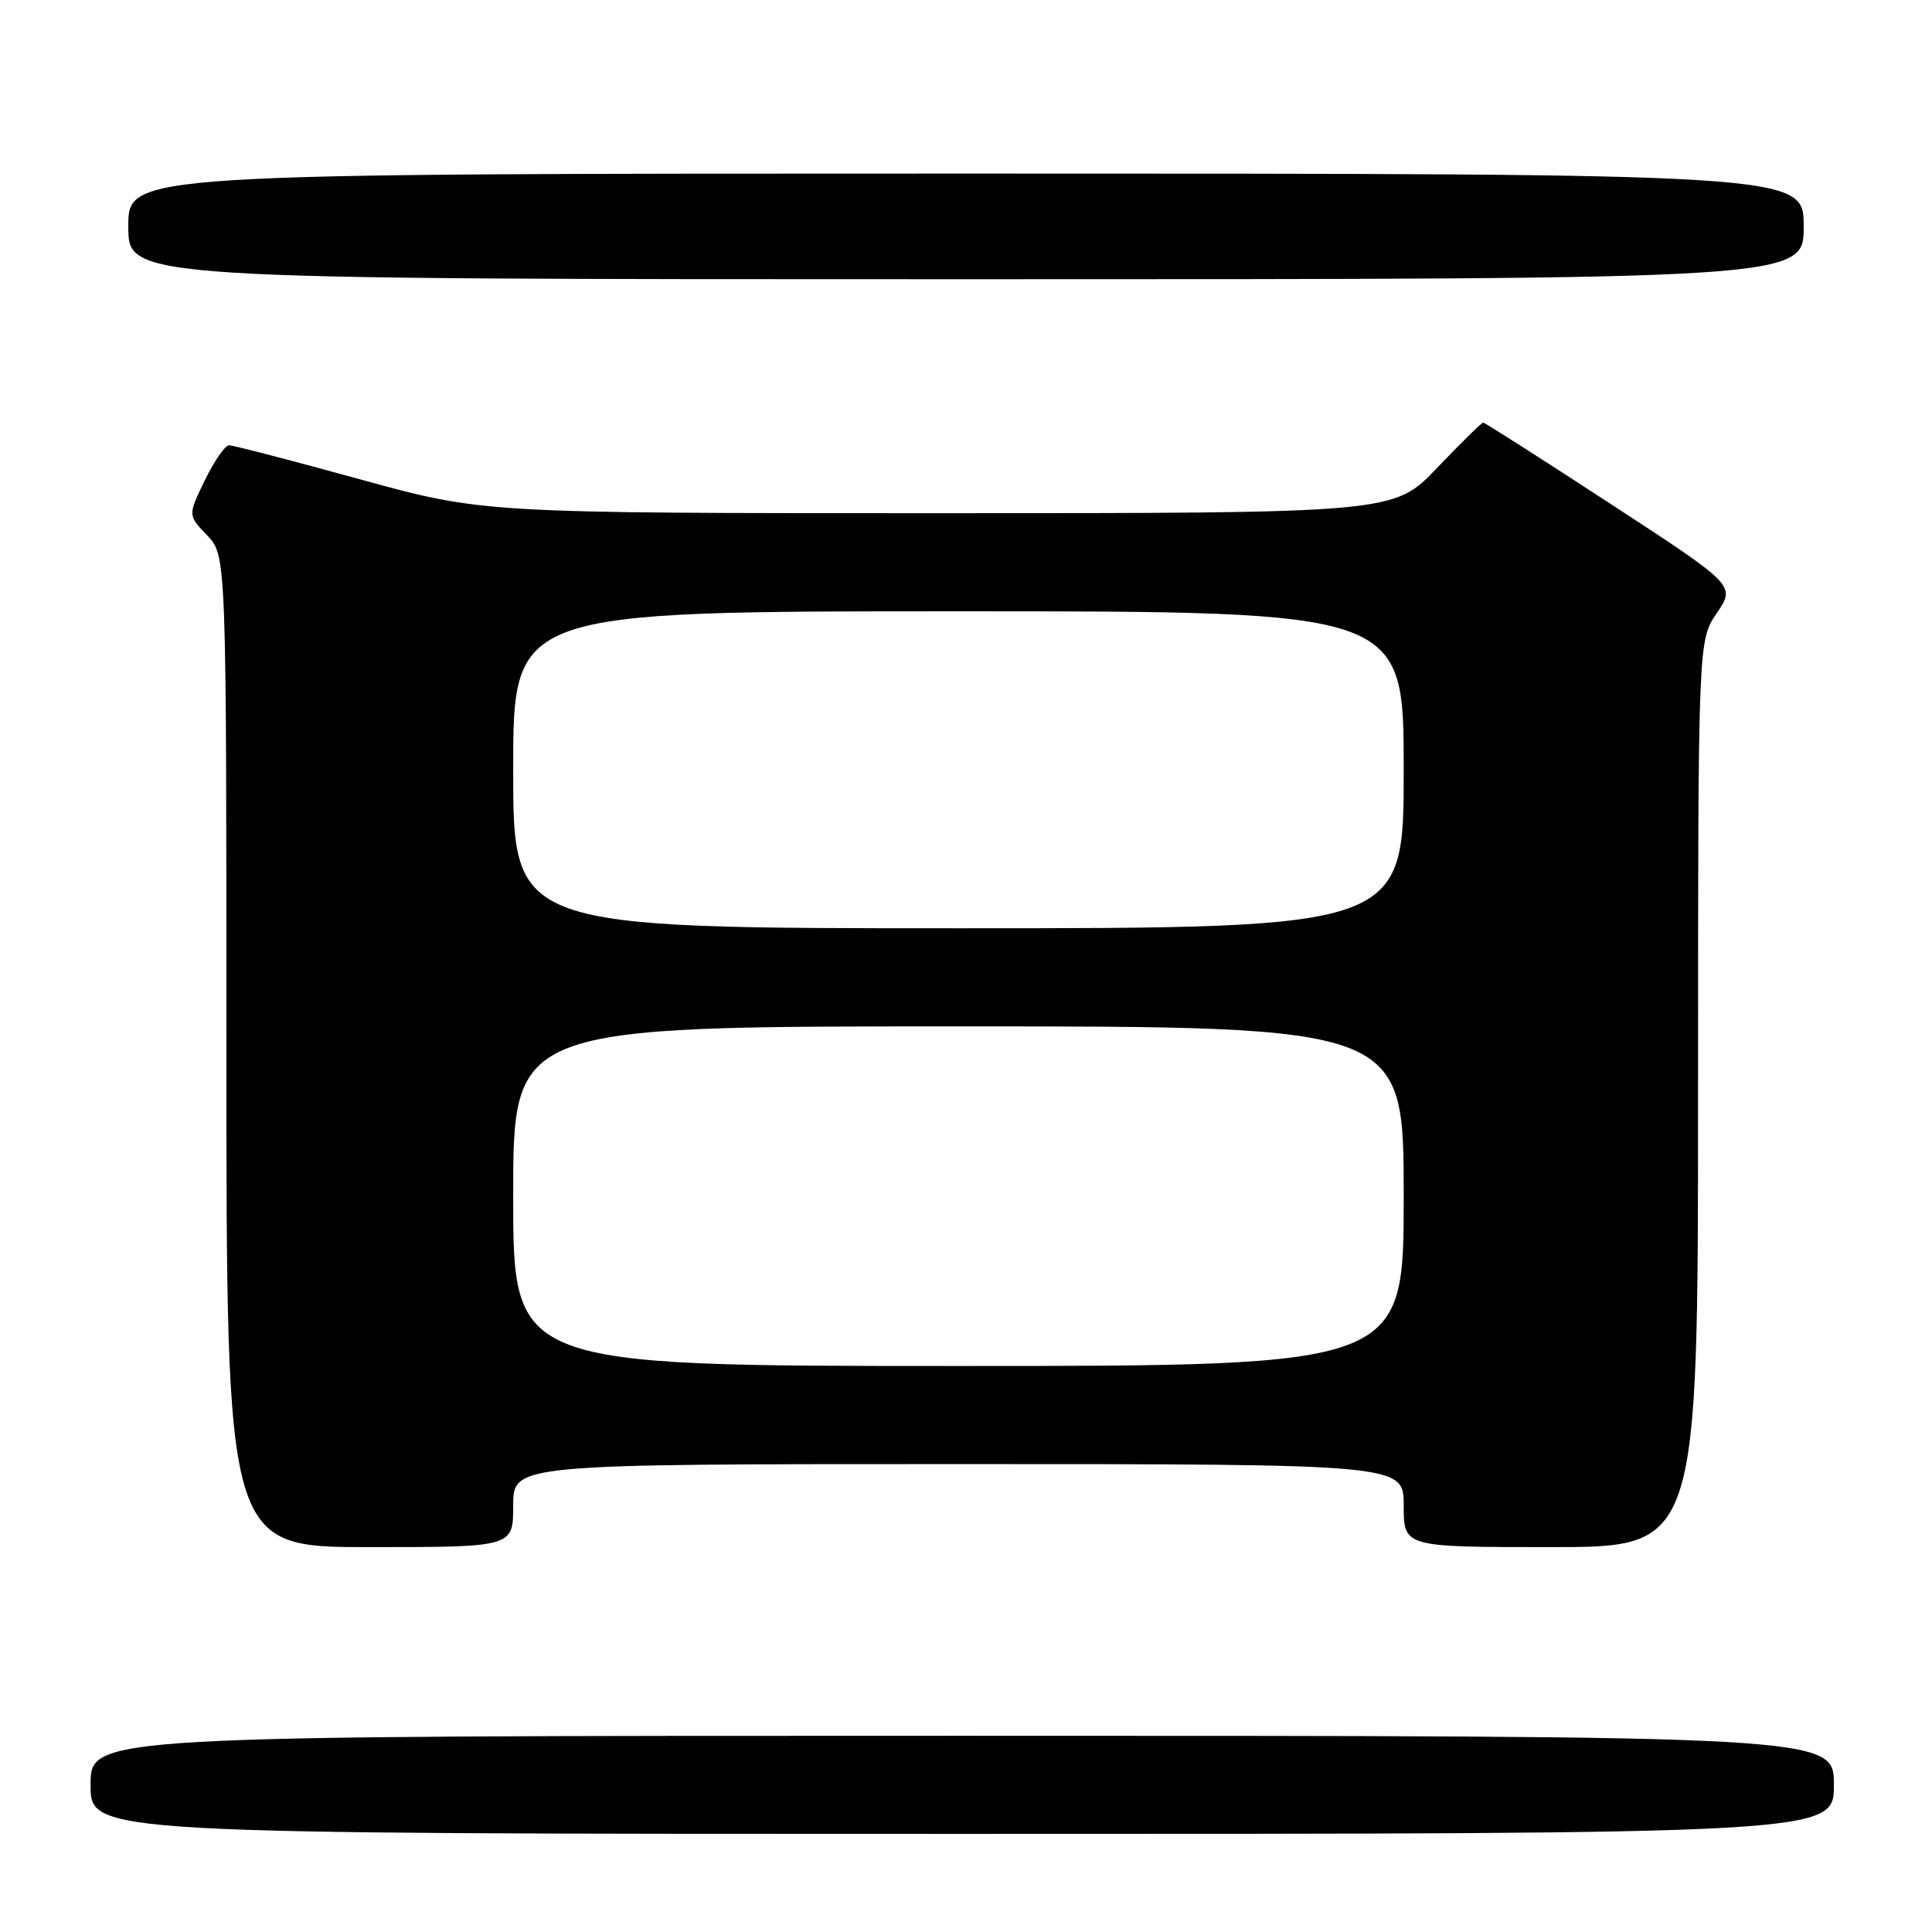 <?xml version="1.0" encoding="UTF-8" standalone="no"?>
<!DOCTYPE svg PUBLIC "-//W3C//DTD SVG 1.1//EN" "http://www.w3.org/Graphics/SVG/1.1/DTD/svg11.dtd" >
<svg xmlns="http://www.w3.org/2000/svg" xmlns:xlink="http://www.w3.org/1999/xlink" version="1.1" viewBox="0 0 256 256">
 <g >
 <path fill="currentColor"
d=" M 243.00 236.50 C 243.00 230.00 243.00 230.00 127.50 230.00 C 12.00 230.00 12.00 230.00 12.00 236.50 C 12.00 243.00 12.00 243.00 127.50 243.00 C 243.00 243.00 243.00 243.00 243.00 236.50 Z  M 68.00 199.50 C 68.00 194.00 68.00 194.00 127.00 194.00 C 186.00 194.00 186.00 194.00 186.00 199.50 C 186.00 205.00 186.00 205.00 205.50 205.00 C 225.00 205.00 225.00 205.00 225.00 144.95 C 225.00 84.89 225.00 84.89 227.49 81.23 C 229.97 77.57 229.97 77.57 213.44 66.79 C 204.35 60.85 196.74 56.00 196.53 56.00 C 196.32 56.00 193.57 58.70 190.42 62.00 C 184.70 68.00 184.70 68.00 124.36 68.00 C 64.03 68.00 64.03 68.00 47.66 63.50 C 38.66 61.02 30.87 59.00 30.35 59.00 C 29.83 59.00 28.38 61.09 27.14 63.64 C 24.89 68.28 24.89 68.28 27.45 70.94 C 30.00 73.61 30.00 73.61 30.00 139.30 C 30.00 205.00 30.00 205.00 49.00 205.00 C 68.00 205.00 68.00 205.00 68.00 199.50 Z  M 239.00 30.00 C 239.00 23.00 239.00 23.00 128.00 23.00 C 17.00 23.00 17.00 23.00 17.00 30.00 C 17.00 37.00 17.00 37.00 128.00 37.00 C 239.00 37.00 239.00 37.00 239.00 30.00 Z  M 68.00 158.50 C 68.00 136.00 68.00 136.00 127.00 136.00 C 186.00 136.00 186.00 136.00 186.00 158.50 C 186.00 181.00 186.00 181.00 127.00 181.00 C 68.00 181.00 68.00 181.00 68.00 158.50 Z  M 68.00 102.00 C 68.00 81.00 68.00 81.00 127.00 81.00 C 186.00 81.00 186.00 81.00 186.00 102.00 C 186.00 123.00 186.00 123.00 127.00 123.00 C 68.00 123.00 68.00 123.00 68.00 102.00 Z "/>
</g>
</svg>